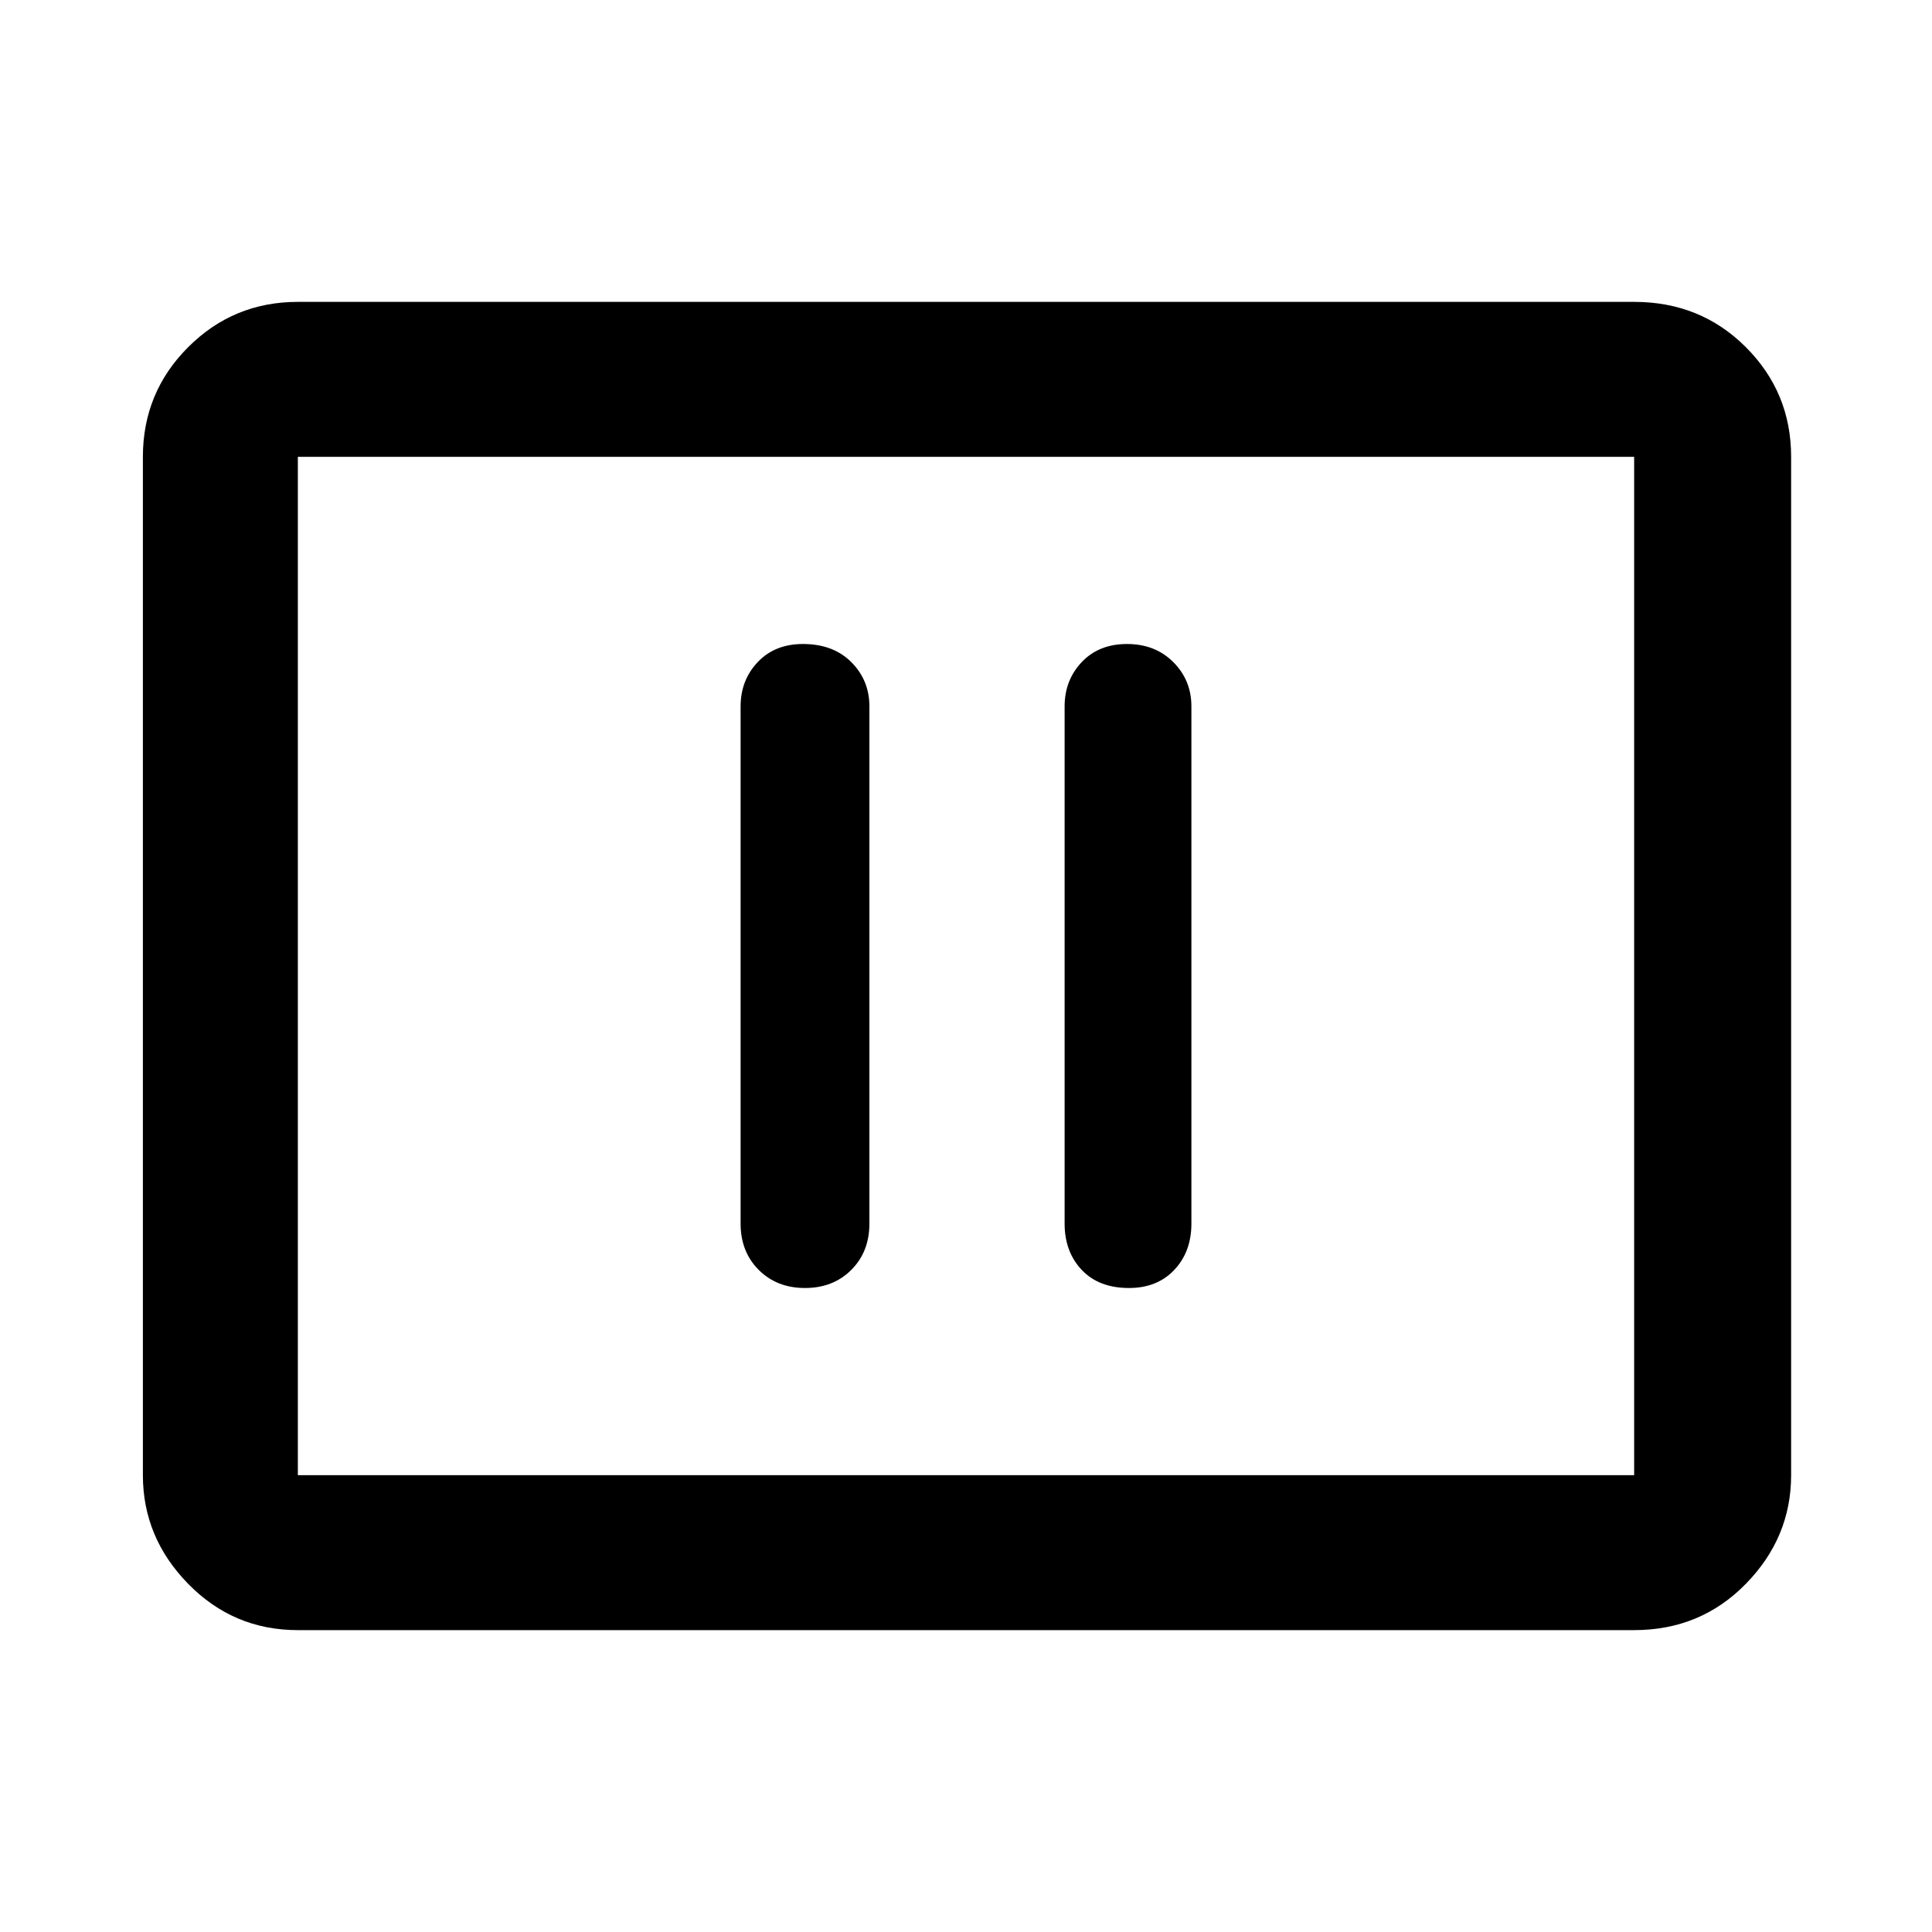 <svg xmlns="http://www.w3.org/2000/svg" height="48" width="48"><path d="M20 32Q20.7 32 21.15 31.55Q21.6 31.1 21.6 30.4V17.55Q21.6 16.9 21.15 16.45Q20.7 16 19.95 16Q19.25 16 18.825 16.45Q18.4 16.9 18.4 17.55V30.4Q18.4 31.1 18.85 31.55Q19.3 32 20 32ZM28.05 32Q28.75 32 29.175 31.55Q29.6 31.1 29.6 30.4V17.55Q29.6 16.9 29.15 16.45Q28.7 16 28 16Q27.3 16 26.875 16.45Q26.45 16.9 26.45 17.55V30.4Q26.45 31.1 26.875 31.55Q27.3 32 28.05 32ZM7.4 40.5Q5.8 40.5 4.675 39.35Q3.55 38.2 3.55 36.65V11.35Q3.55 9.75 4.675 8.625Q5.8 7.5 7.4 7.5H40.6Q42.25 7.5 43.375 8.625Q44.5 9.75 44.5 11.35V36.65Q44.5 38.2 43.375 39.35Q42.25 40.5 40.6 40.5ZM7.4 36.65Q7.4 36.65 7.4 36.65Q7.4 36.65 7.4 36.65V11.35Q7.4 11.35 7.4 11.35Q7.4 11.35 7.4 11.35Q7.4 11.35 7.4 11.35Q7.4 11.35 7.4 11.35V36.65Q7.4 36.65 7.4 36.65Q7.4 36.65 7.4 36.65ZM7.4 36.65H40.6Q40.6 36.65 40.6 36.65Q40.6 36.65 40.6 36.65V11.35Q40.6 11.35 40.6 11.35Q40.6 11.35 40.6 11.35H7.4Q7.4 11.35 7.4 11.35Q7.4 11.35 7.4 11.35V36.65Q7.4 36.65 7.4 36.65Q7.4 36.65 7.4 36.65Z"/></svg>